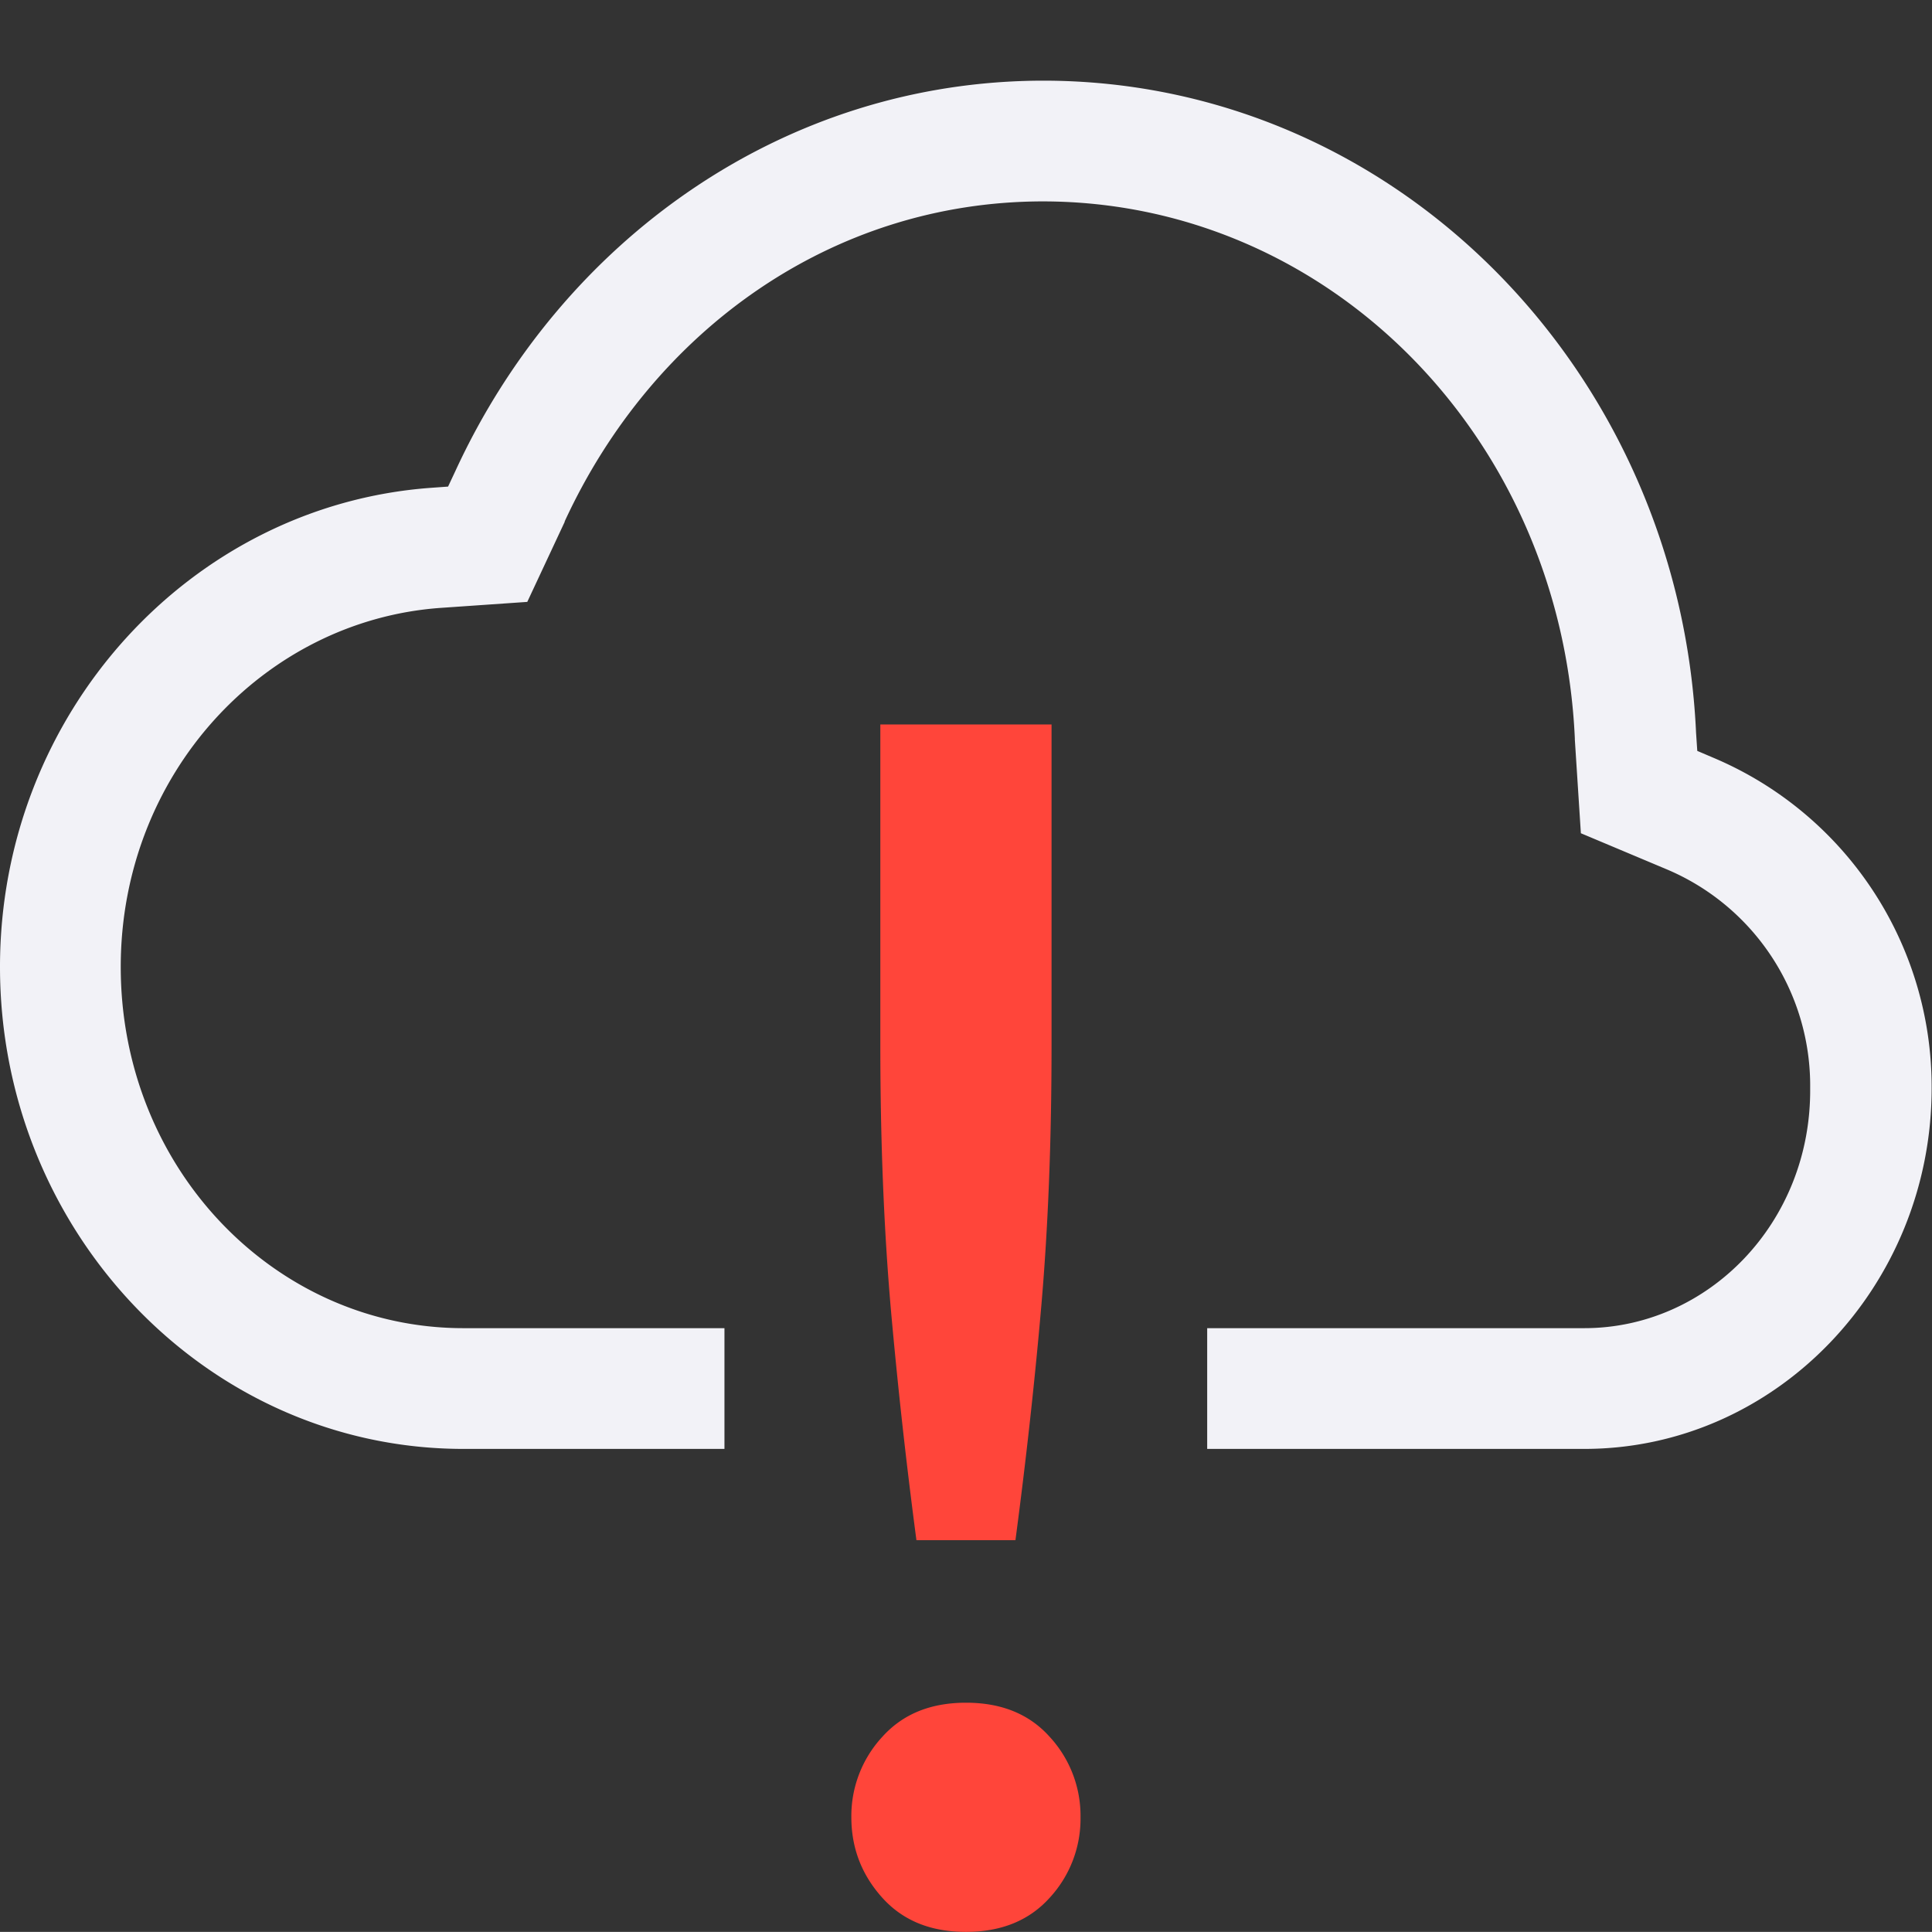 <svg height="16" width="16.001" xmlns="http://www.w3.org/2000/svg"><rect width="100%" height="100%" fill="#333333" stroke="none"/><path d="m8.64.668c-2.158.002-3.992 1.331-4.868 3.232l-.061.13-.139.01c-1.994.144-3.572 1.87-3.572 3.968 0 2.193 1.716 3.992 3.838 3.992h2.162v-1h-2.162c-1.557 0-2.838-1.321-2.838-2.992 0-1.597 1.184-2.866 2.644-2.973l.723-.05.31-.663v-.004c.729-1.58 2.213-2.649 3.961-2.65 2.368.002 4.292 1.952 4.405 4.447v.01l.05.776.704.296a1.944 1.944 0 0 1 1.195 1.815c.01 1.114-.846 1.988-1.871 1.988h-3.123v1h3.123c1.591 0 2.877-1.35 2.877-2.988a2.958 2.958 0 0 0 -1.805-2.735l-.136-.058-.01-.149c-.136-2.993-2.487-5.4-5.405-5.402z" fill="#f2f2f7"/><path d="m7.291 6v2.662c0 .793.03 1.517.086 2.168.057.642.128 1.284.213 1.926h.82c.085-.642.157-1.284.213-1.926.057-.651.086-1.375.086-2.168v-2.662zm.71 8.102c-.294 0-.524.094-.694.283a.965.965 0 0 0 -.256.666c0 .255.086.477.256.666s.4.283.693.283.524-.094.694-.283a.965.965 0 0 0 .255-.666.965.965 0 0 0 -.255-.666c-.17-.19-.401-.283-.694-.283z" fill="#ff453a"/></svg>